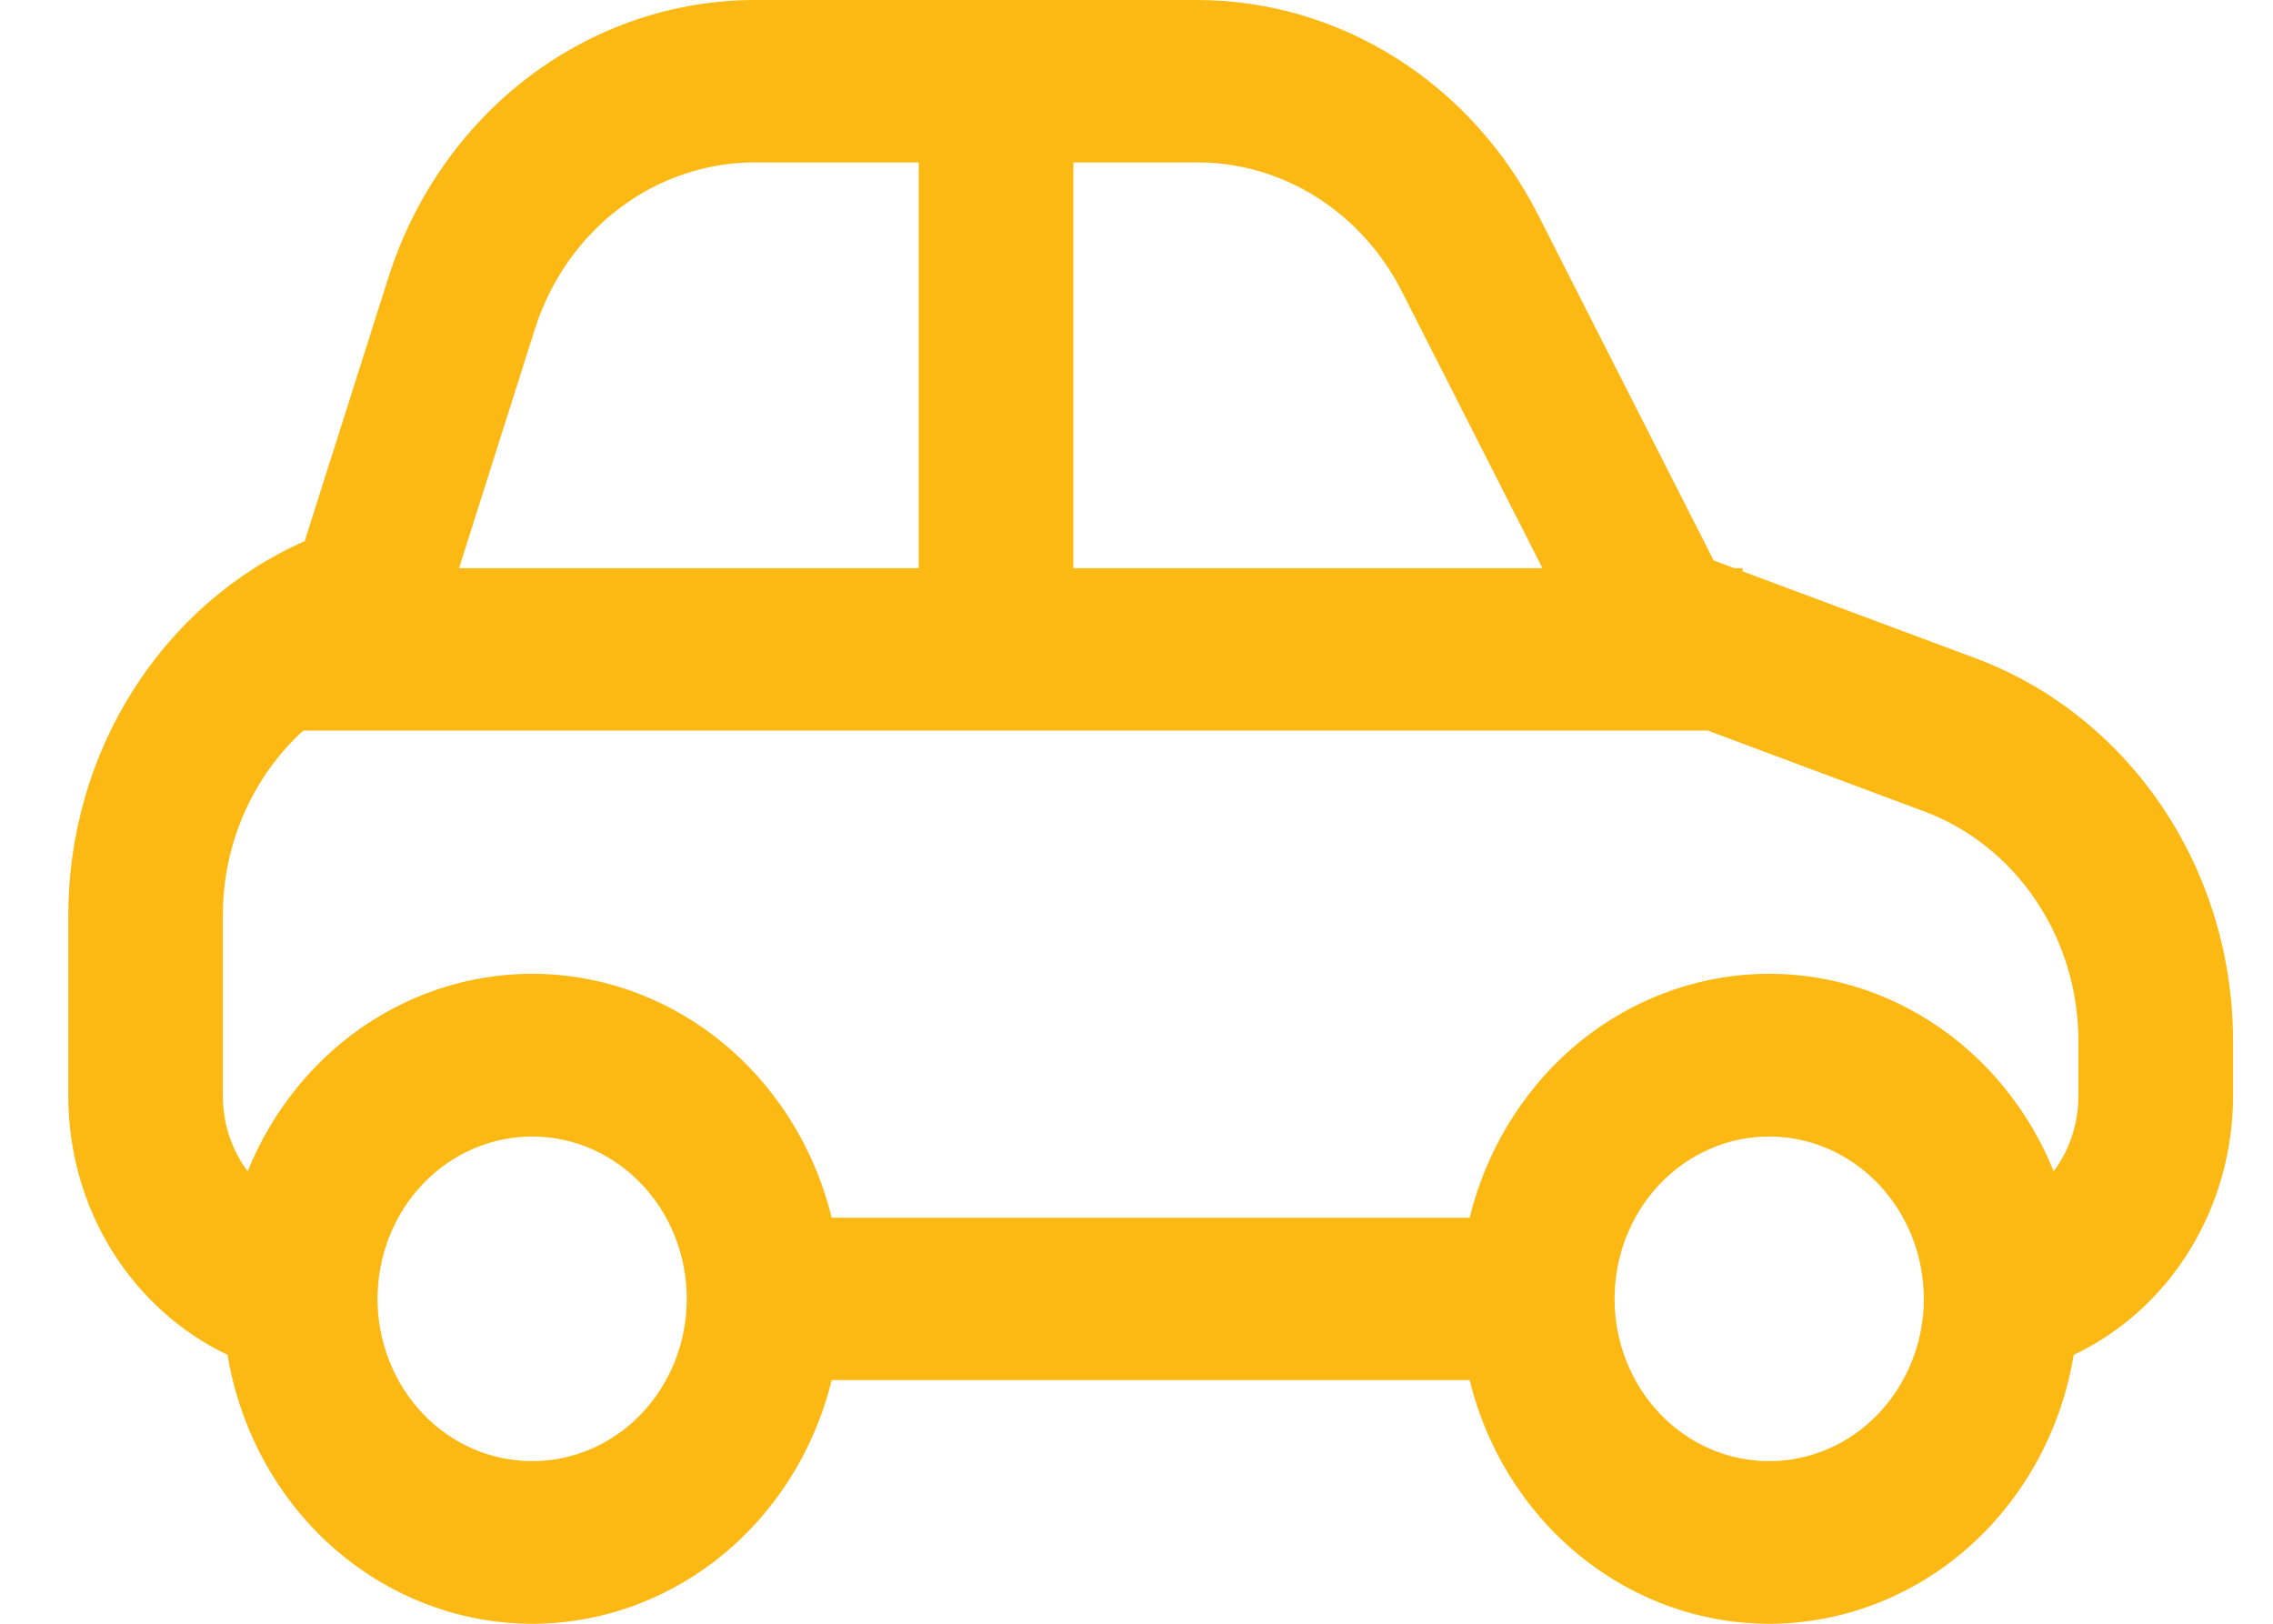 <svg width="21" height="15" viewBox="0 0 21 15" fill="none" xmlns="http://www.w3.org/2000/svg">
<path d="M16.024 5.249L15.832 5.177L14.211 1.986C13.906 1.386 13.452 0.884 12.897 0.535C12.342 0.185 11.707 3.62362e-05 11.059 3.12421e-09H6.977C6.227 -3.21205e-05 5.496 0.248 4.888 0.708C4.28 1.168 3.825 1.818 3.588 2.565L2.815 4.999C2.168 5.285 1.615 5.766 1.227 6.381C0.838 6.995 0.631 7.717 0.631 8.455V10.124C0.631 11.189 1.235 12.104 2.102 12.516C2.215 13.192 2.544 13.806 3.035 14.258C3.527 14.709 4.151 14.97 4.804 14.998C5.456 15.025 6.098 14.816 6.622 14.407C7.146 13.998 7.521 13.413 7.684 12.749H13.578C13.741 13.413 14.116 13.998 14.64 14.407C15.164 14.816 15.806 15.025 16.458 14.998C17.111 14.97 17.735 14.709 18.226 14.258C18.718 13.806 19.047 13.192 19.159 12.516C19.598 12.308 19.97 11.972 20.231 11.548C20.492 11.123 20.631 10.629 20.631 10.124V9.615C20.631 8.841 20.402 8.086 19.977 7.454C19.552 6.822 18.951 6.343 18.257 6.083L16.099 5.278V5.249H16.024ZM6.977 1.5H8.488V5.249H4.241L4.942 3.039C5.085 2.59 5.358 2.2 5.723 1.924C6.088 1.648 6.527 1.5 6.977 1.5ZM9.917 1.5H11.059C11.448 1.5 11.829 1.61 12.162 1.82C12.495 2.03 12.768 2.331 12.951 2.691L14.251 5.249H9.917V1.5ZM15.778 6.749L17.778 7.496C18.195 7.652 18.555 7.939 18.81 8.319C19.065 8.698 19.202 9.151 19.202 9.615V10.124C19.202 10.386 19.117 10.628 18.974 10.82C18.74 10.243 18.34 9.758 17.829 9.432C17.319 9.107 16.725 8.957 16.13 9.004C15.534 9.052 14.968 9.294 14.51 9.696C14.053 10.099 13.727 10.642 13.578 11.249H7.684C7.535 10.642 7.209 10.099 6.751 9.696C6.294 9.294 5.728 9.052 5.132 9.004C4.537 8.957 3.942 9.107 3.432 9.432C2.922 9.758 2.522 10.243 2.288 10.82C2.139 10.621 2.059 10.376 2.059 10.124V8.455C2.059 7.78 2.345 7.165 2.802 6.749H15.778ZM3.488 11.999C3.488 11.601 3.639 11.219 3.906 10.938C4.174 10.657 4.538 10.499 4.917 10.499C5.295 10.499 5.659 10.657 5.927 10.938C6.195 11.219 6.345 11.601 6.345 11.999C6.345 12.396 6.195 12.778 5.927 13.059C5.659 13.341 5.295 13.498 4.917 13.498C4.538 13.498 4.174 13.341 3.906 13.059C3.639 12.778 3.488 12.396 3.488 11.999ZM16.345 10.499C16.724 10.499 17.087 10.657 17.355 10.938C17.623 11.219 17.774 11.601 17.774 11.999C17.774 12.396 17.623 12.778 17.355 13.059C17.087 13.341 16.724 13.498 16.345 13.498C15.966 13.498 15.603 13.341 15.335 13.059C15.067 12.778 14.917 12.396 14.917 11.999C14.917 11.601 15.067 11.219 15.335 10.938C15.603 10.657 15.966 10.499 16.345 10.499Z" fill="#FDB913"/>
</svg>
